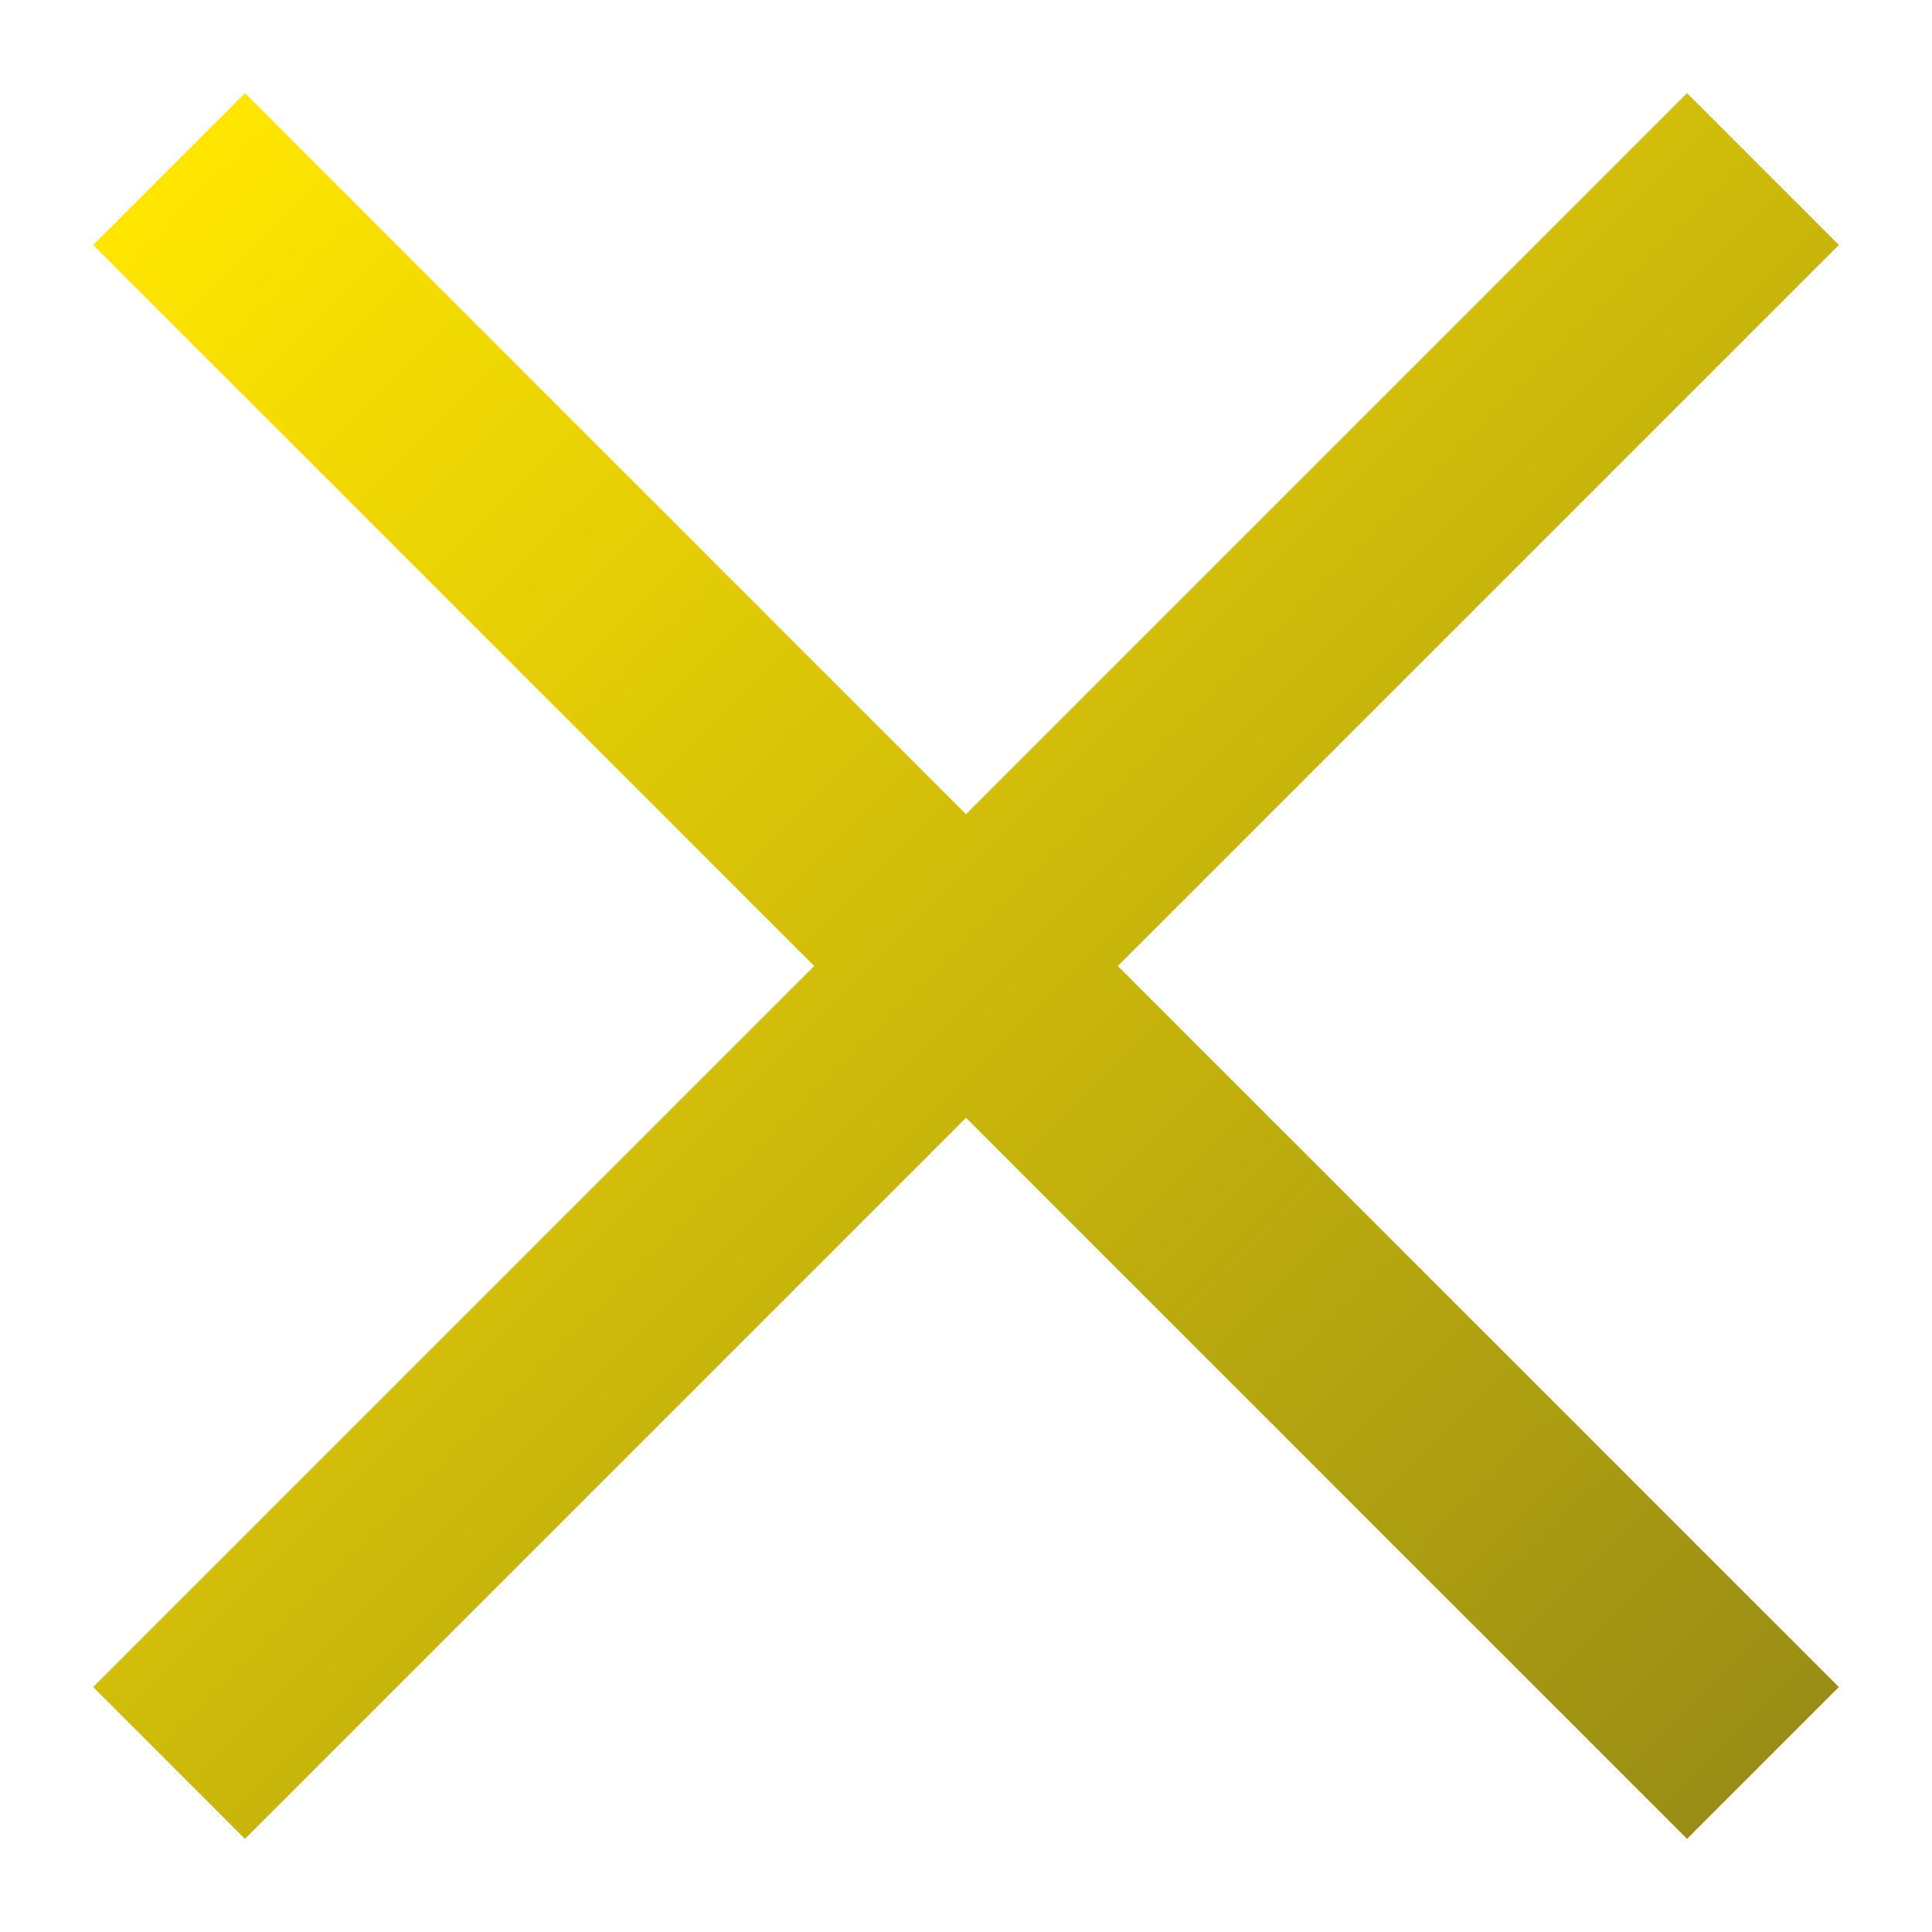 <svg width="18" height="18" viewBox="0 0 18 18" fill="none" xmlns="http://www.w3.org/2000/svg">
<path d="M1.575 16.425L16.425 1.575M1.575 1.575L16.425 16.425" stroke="url(#paint0_linear_228_10)" stroke-width="2"/>
<defs>
<linearGradient id="paint0_linear_228_10" x1="1.575" y1="1.575" x2="16.425" y2="16.425" gradientUnits="userSpaceOnUse">
<stop stop-color="#FFE600"/>
<stop offset="1" stop-color="#9A8D15"/>
</linearGradient>
</defs>
</svg>
